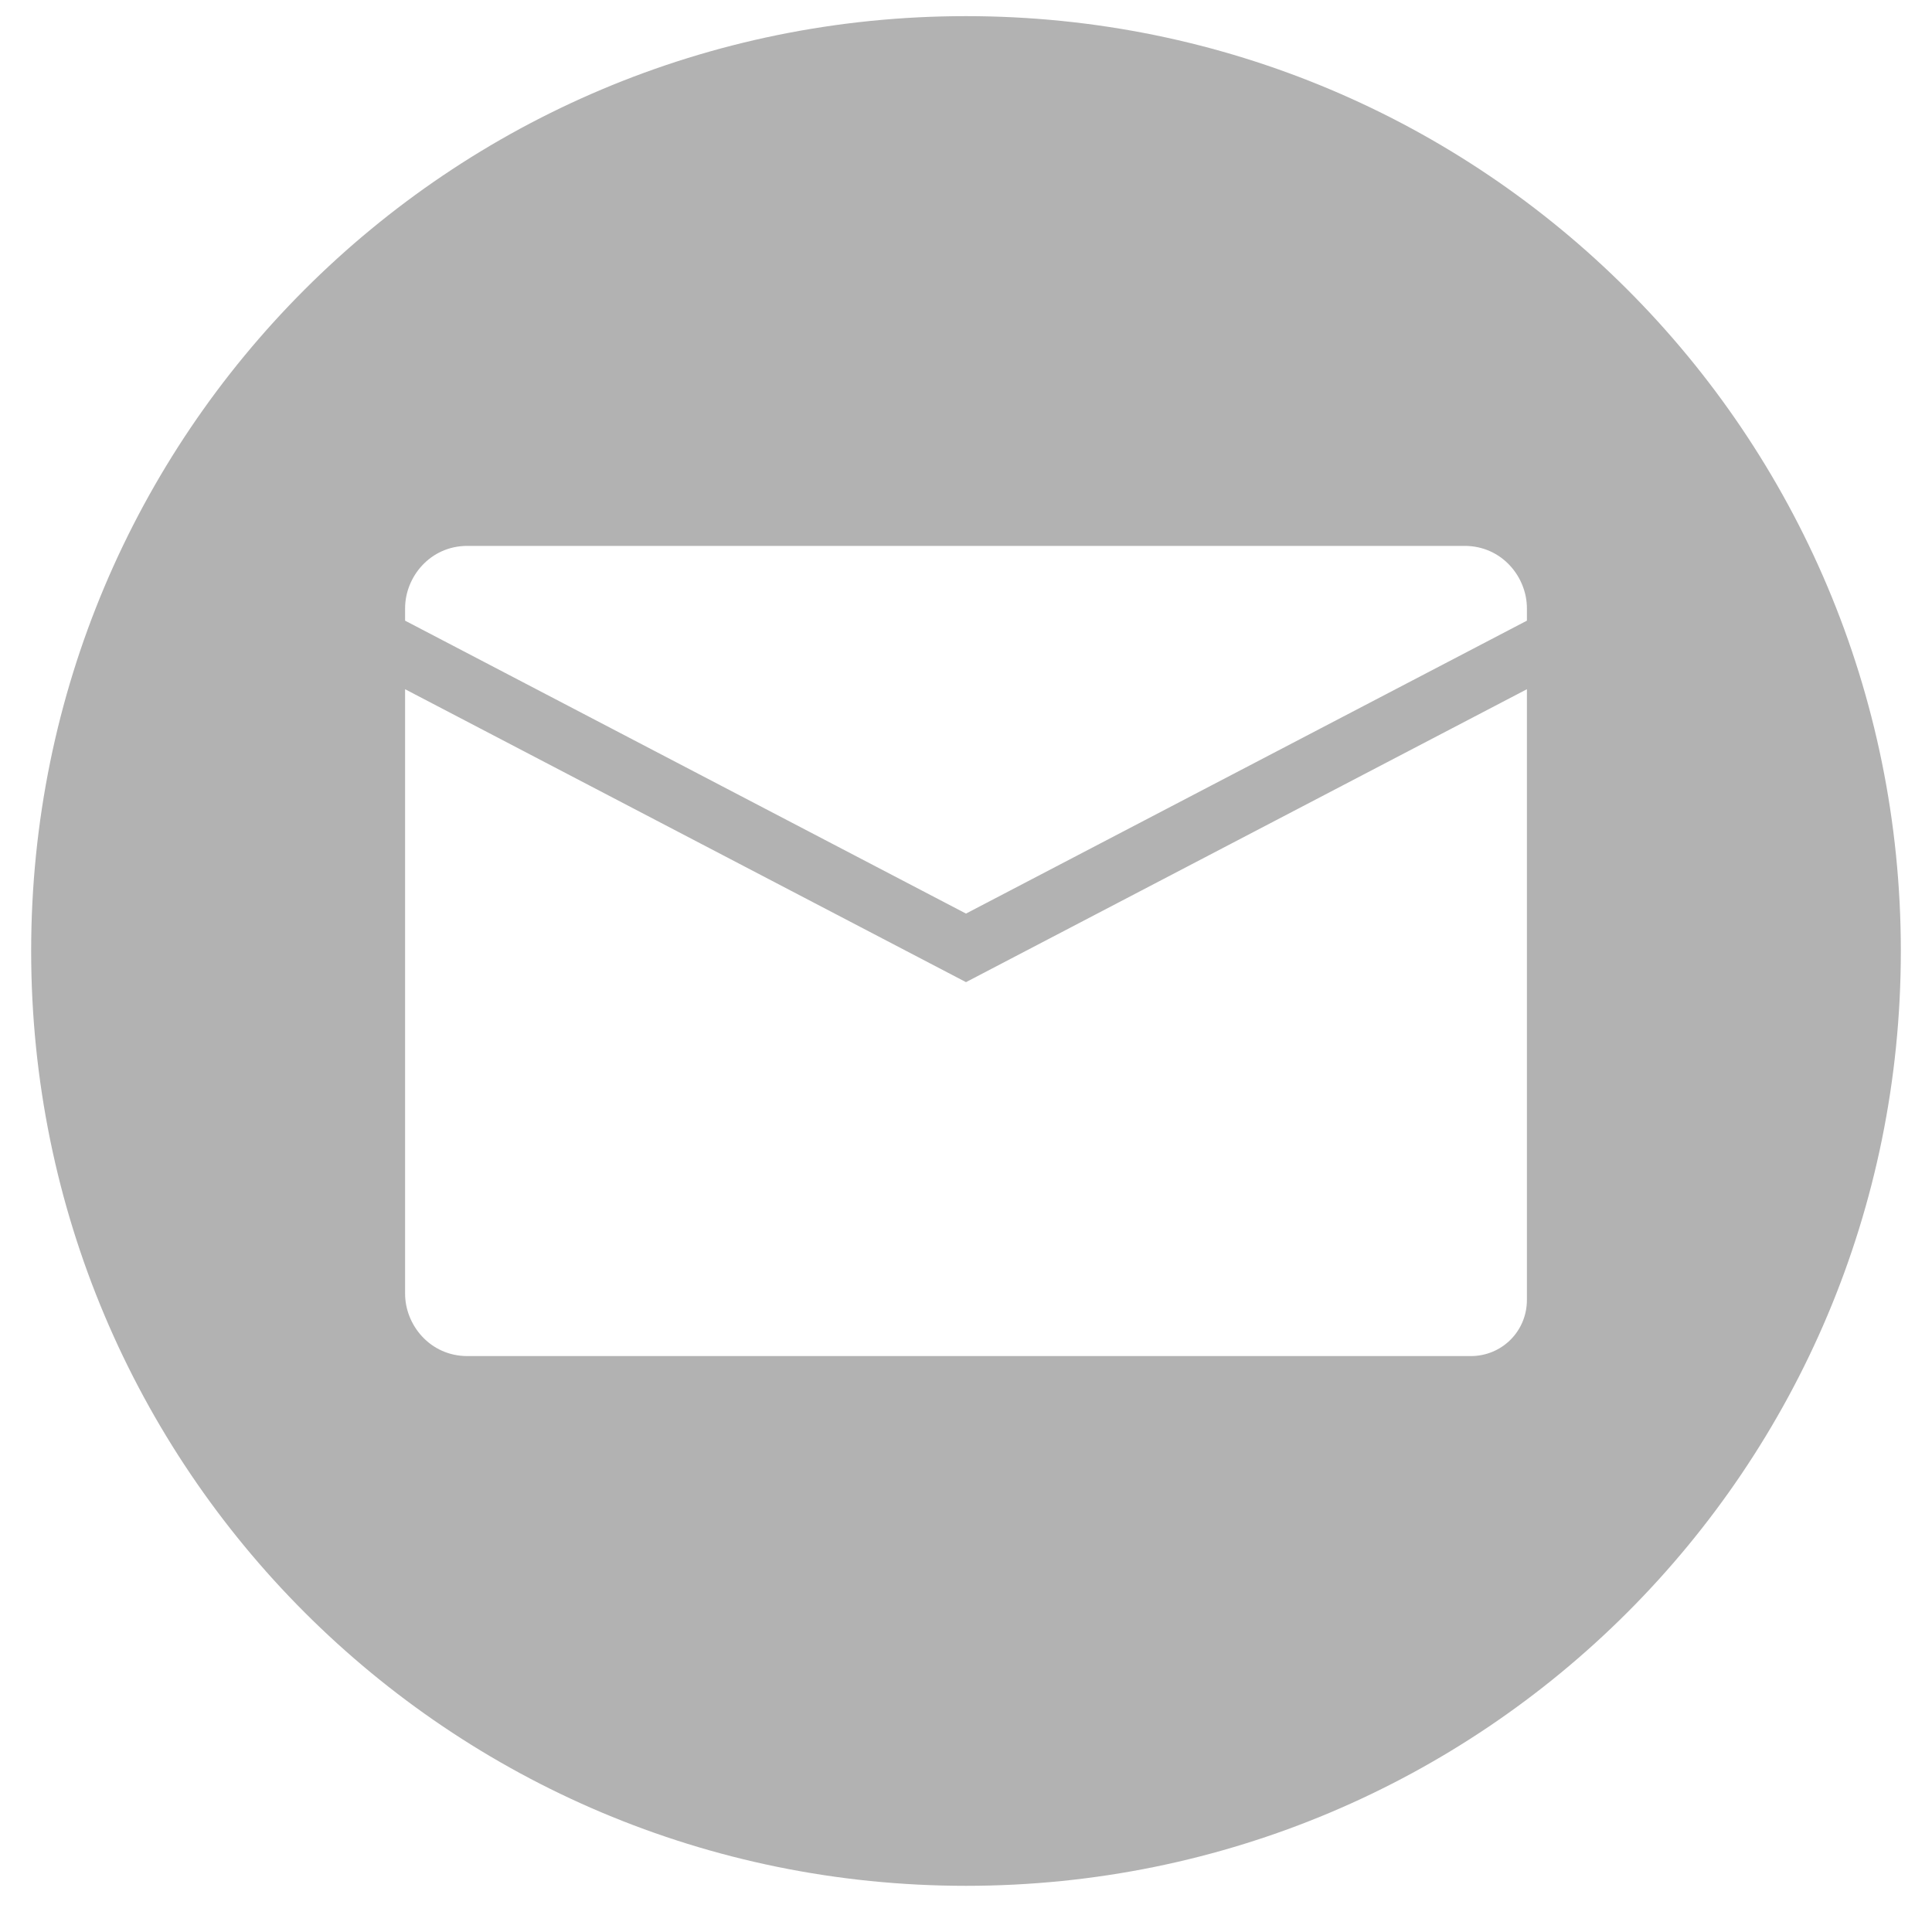 <svg width="31" height="31" viewBox="0 0 31 31" fill="none" xmlns="http://www.w3.org/2000/svg">
<path d="M15.5 0.259C7.2 0.259 0.5 6.959 0.5 15.259C0.5 23.559 7.2 30.259 15.5 30.259C23.8 30.259 30.5 23.559 30.5 15.259C30.5 6.959 23.8 0.259 15.5 0.259ZM24.5 20.859C24.5 21.359 24.1 21.759 23.6 21.759H7.5C6.9 21.759 6.5 21.259 6.5 20.759V11.059L15.5 15.759L24.5 11.059V20.859ZM24.5 9.959L15.5 14.659L6.5 9.959V9.759C6.5 9.259 6.9 8.759 7.5 8.759H23.5C24.1 8.759 24.5 9.259 24.5 9.759V9.959Z" fill="#B2B2B2"/>
</svg>
